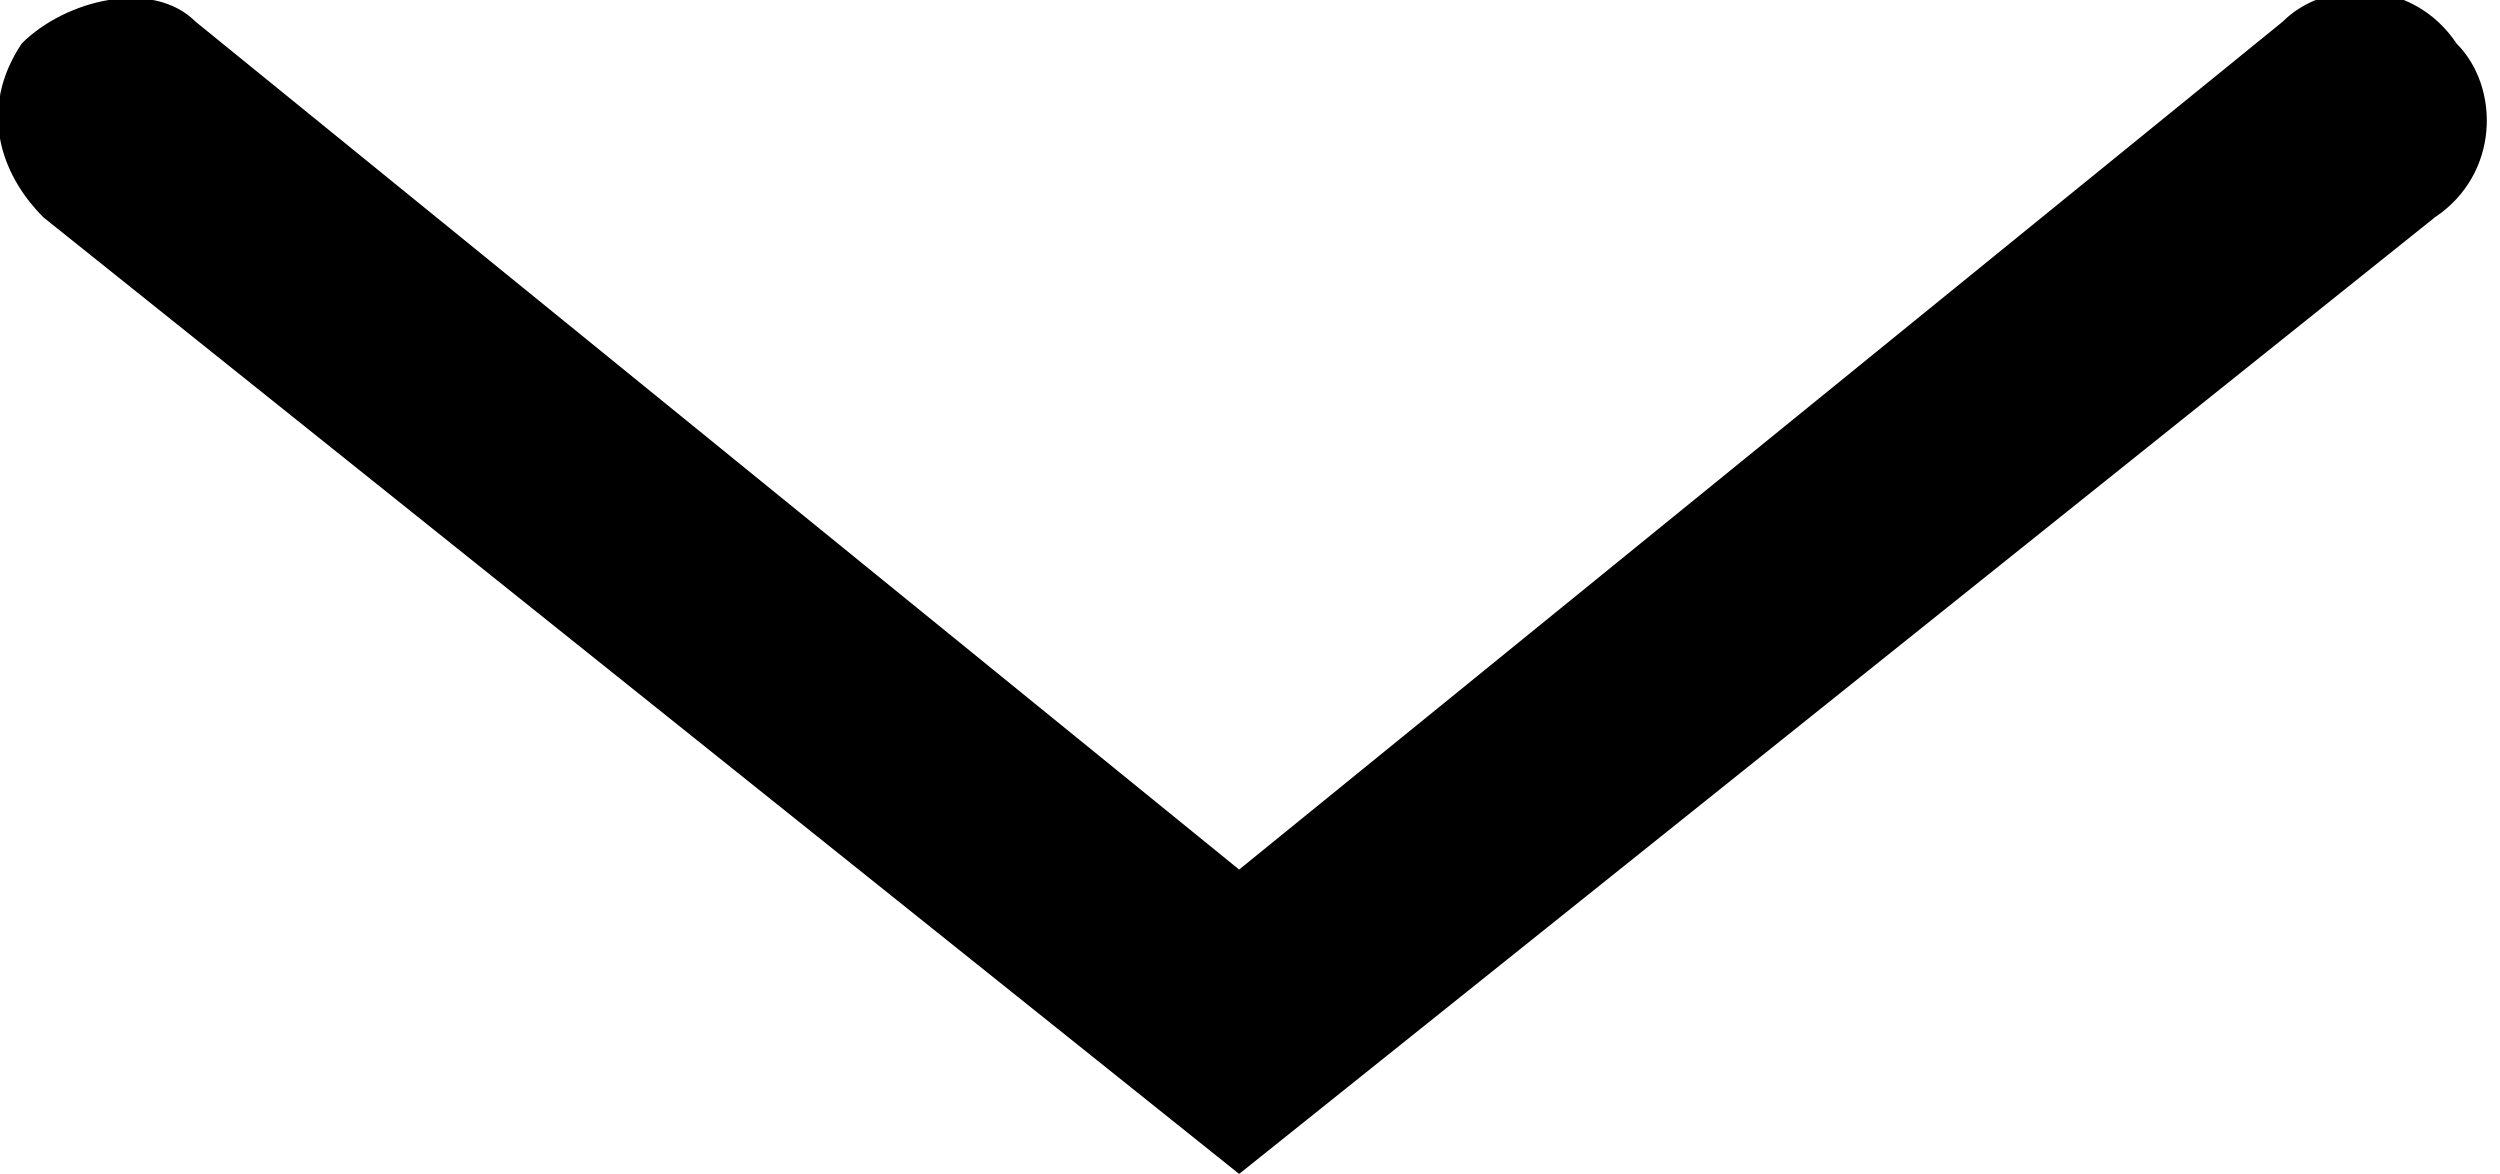 <?xml version="1.0" encoding="utf-8"?>
<!-- Generator: Adobe Illustrator 25.2.0, SVG Export Plug-In . SVG Version: 6.00 Build 0)  -->
<svg version="1.1" id="Layer_1" xmlns="http://www.w3.org/2000/svg" xmlns:xlink="http://www.w3.org/1999/xlink" x="0px" y="0px"
	 viewBox="0 0 11.5 5.4" style="enable-background:new 0 0 11.5 5.4;" xml:space="preserve">
<g>
	<path d="M5.7,5.4L0.2,1C0,0.8-0.1,0.5,0.1,0.2l0,0C0.3,0,0.7-0.1,0.9,0.1L5.7,4l4.8-3.9c0.2-0.2,0.6-0.2,0.8,0.1l0,0
		c0.2,0.2,0.2,0.6-0.1,0.8L5.7,5.4z"/>
</g>
</svg>
